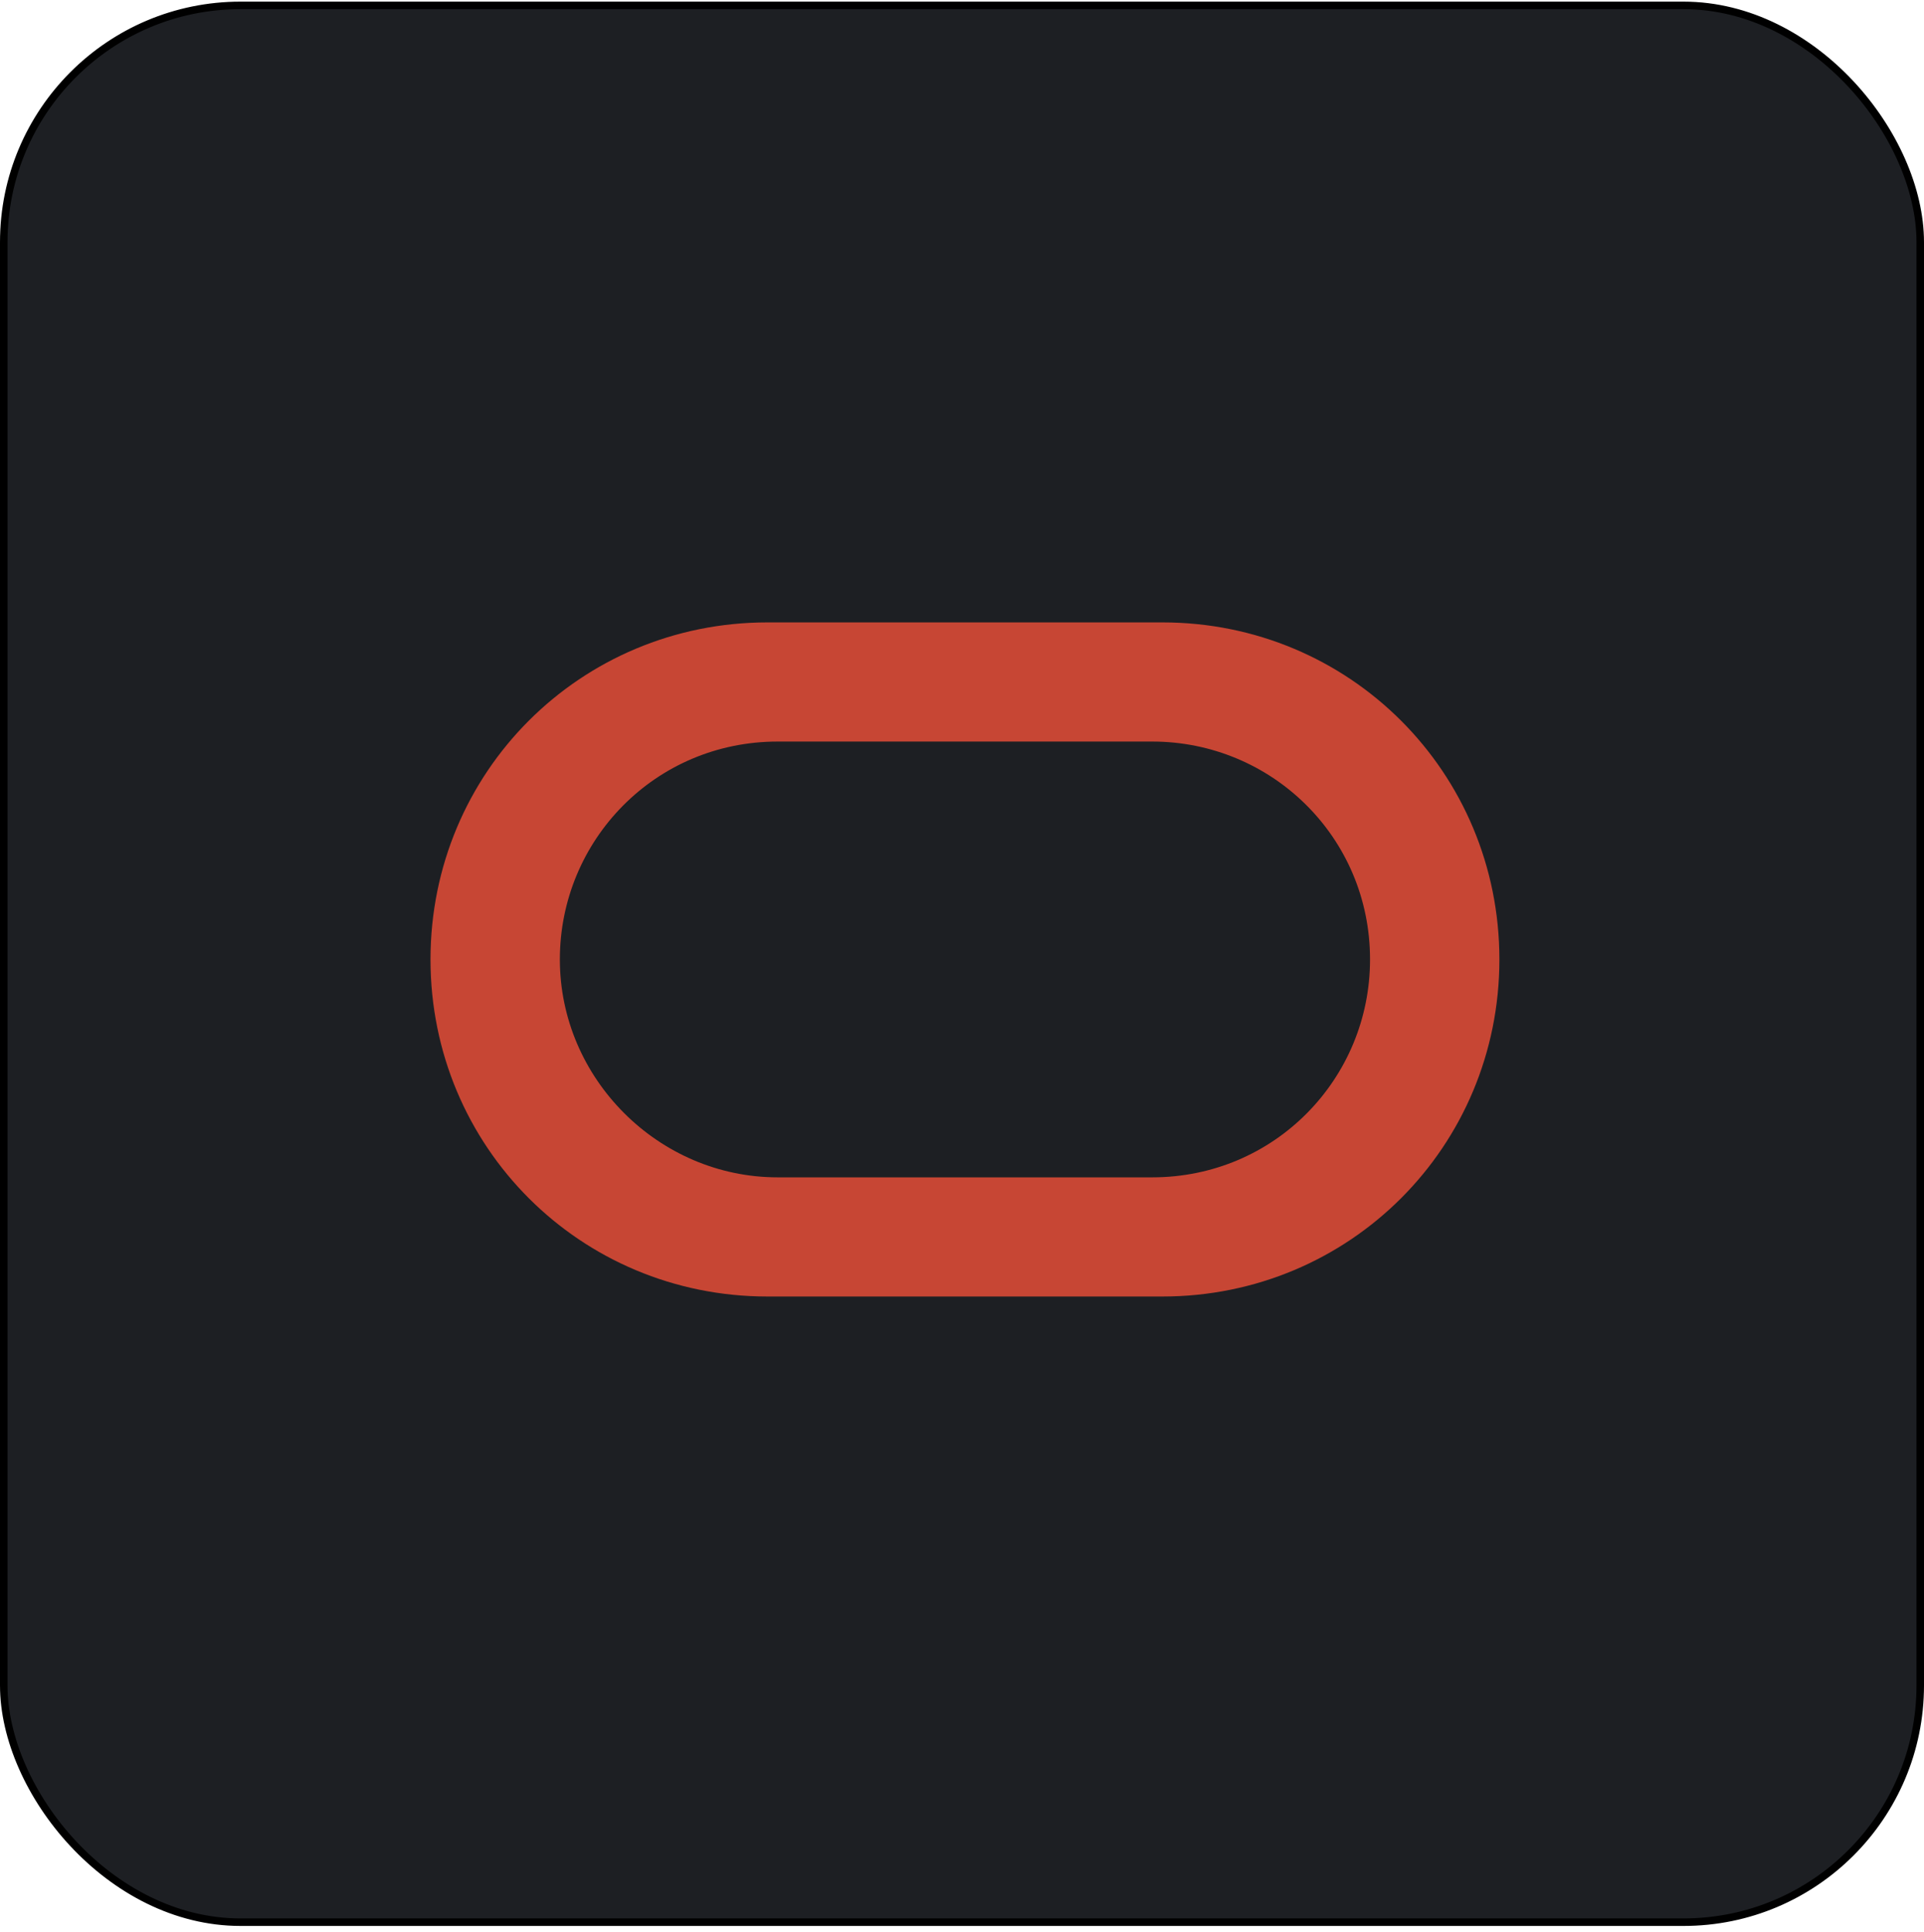 <svg width="256" height="257" viewBox="0 0 256 257" fill="none" xmlns="http://www.w3.org/2000/svg">
<rect x="0.5" y="0.718" width="255" height="255" rx="31.5" fill="#1D1F23"/>
<rect x="0.5" y="0.718" width="255" height="255" rx="31.5" stroke="black"/>
<path d="M102.122 172.482C77.211 172.482 57.281 152.552 57.281 127.641C57.281 102.729 77.211 82.8 102.122 82.8H154.663C179.574 82.8 199.504 102.729 199.504 127.641C199.504 152.552 179.574 172.482 154.663 172.482H102.122ZM153.304 156.629C169.61 156.629 182.292 143.494 182.292 127.641C182.292 111.335 169.157 98.653 153.304 98.653H103.481C87.175 98.653 74.493 111.788 74.493 127.641C74.493 143.494 87.628 156.629 103.481 156.629H153.304Z" fill="#C74634"/>
</svg>
